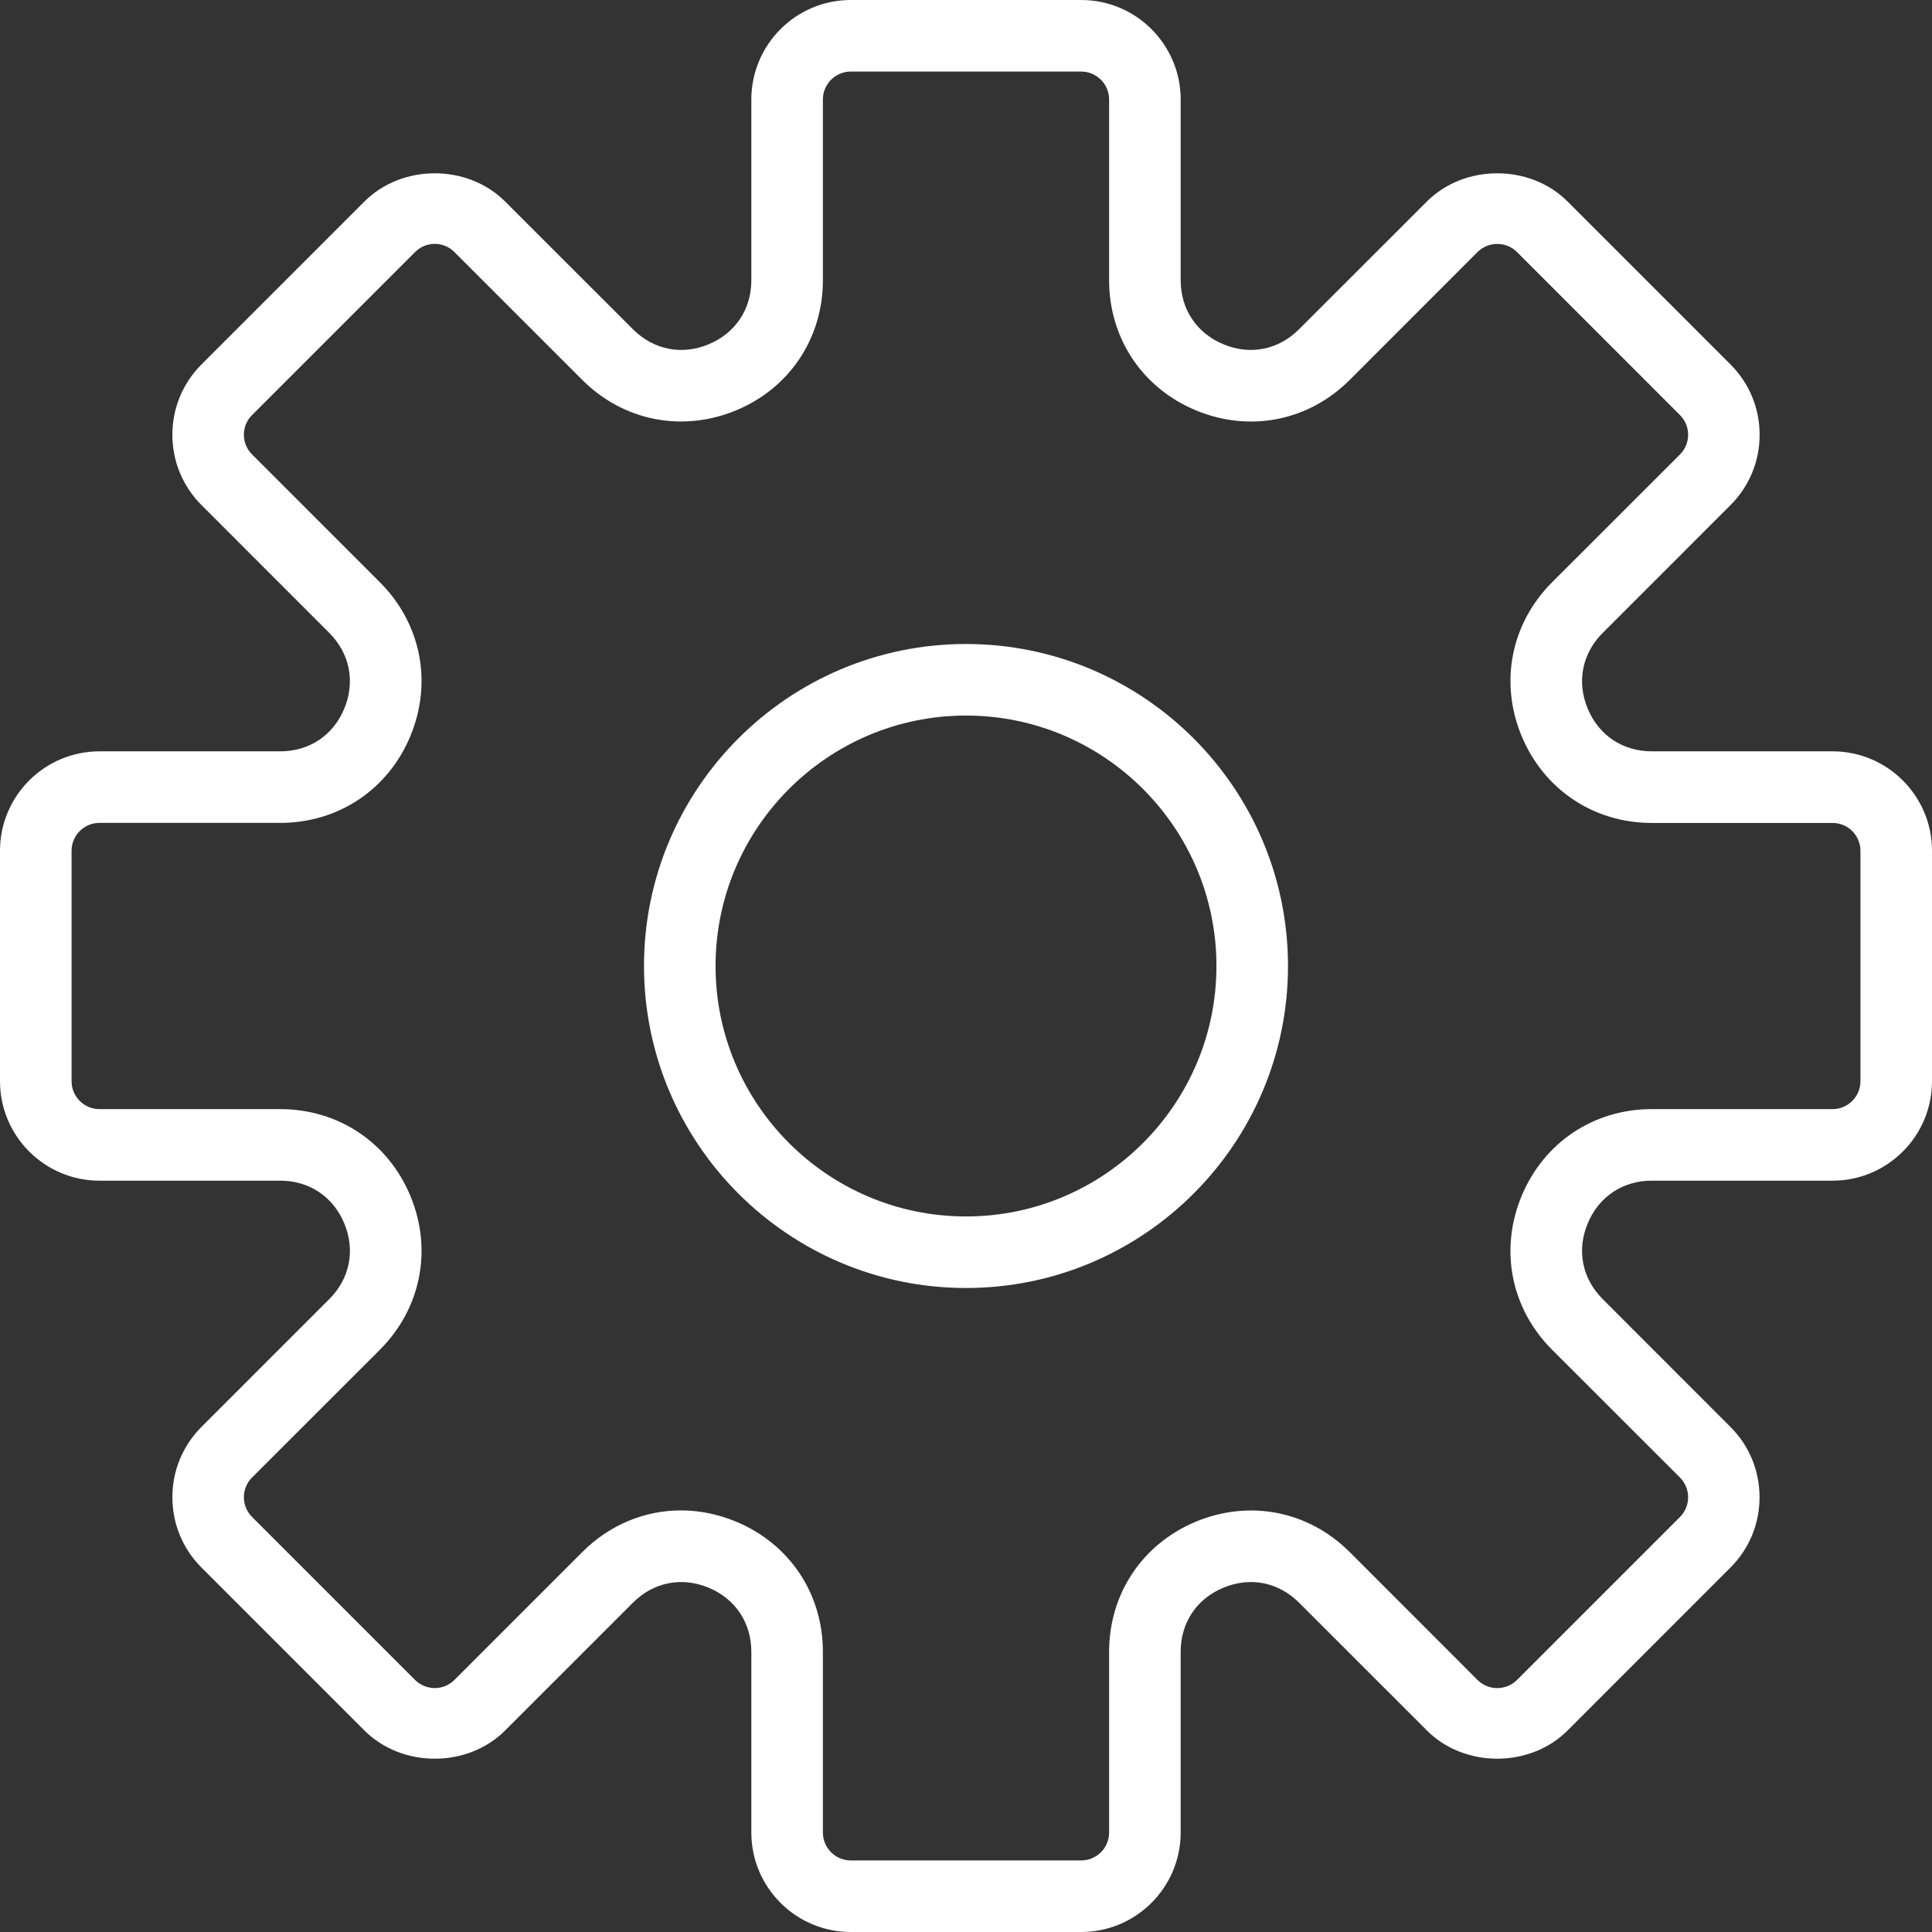 <svg width="27" height="27" viewBox="0 0 27 27" fill="none" xmlns="http://www.w3.org/2000/svg">
<rect x="0" y="0" width="27" height="27" fill="#333333" stroke="none"/>
<path d="M25.61 10.5H23.084C22.678 10.5 22.343 10.277 22.188 9.902C22.032 9.527 22.111 9.132 22.398 8.845L24.184 7.059C24.447 6.796 24.591 6.447 24.591 6.076C24.591 5.705 24.447 5.356 24.184 5.093L21.907 2.816C21.383 2.291 20.467 2.29 19.941 2.816L18.155 4.601C17.869 4.888 17.473 4.968 17.099 4.812C16.724 4.657 16.5 4.322 16.5 3.916V1.39C16.5 0.624 15.877 0 15.11 0H11.89C11.123 0 10.5 0.624 10.5 1.39V3.916C10.5 4.322 10.277 4.657 9.902 4.812C9.527 4.968 9.132 4.888 8.845 4.601L7.059 2.816C6.533 2.29 5.617 2.291 5.093 2.816L2.816 5.093C2.554 5.355 2.409 5.705 2.409 6.076C2.409 6.447 2.554 6.796 2.816 7.059L4.602 8.845C4.888 9.132 4.967 9.527 4.812 9.902C4.657 10.277 4.322 10.5 3.916 10.5H1.39C0.624 10.5 0 11.123 0 11.89V15.11C0 15.877 0.624 16.5 1.39 16.5H3.916C4.322 16.5 4.657 16.724 4.812 17.099C4.968 17.474 4.888 17.869 4.602 18.155L2.816 19.941C2.554 20.203 2.409 20.553 2.409 20.924C2.409 21.296 2.554 21.645 2.816 21.907L5.093 24.184C5.618 24.709 6.533 24.71 7.059 24.184L8.845 22.398C9.132 22.111 9.526 22.032 9.902 22.188C10.277 22.343 10.5 22.678 10.5 23.084V25.61C10.5 26.377 11.123 27 11.89 27H15.11C15.876 27 16.5 26.377 16.5 25.61V23.084C16.5 22.678 16.723 22.343 17.098 22.188C17.474 22.032 17.868 22.111 18.155 22.398L19.941 24.184C20.466 24.71 21.382 24.709 21.907 24.184L24.183 21.907C24.446 21.645 24.59 21.296 24.59 20.924C24.59 20.553 24.446 20.204 24.183 19.941L22.398 18.155C22.111 17.869 22.032 17.474 22.188 17.099C22.343 16.724 22.678 16.5 23.084 16.5H25.61C26.377 16.5 27 15.877 27 15.11V11.89C27 11.123 26.377 10.5 25.61 10.5ZM26 15.11C26 15.325 25.825 15.5 25.61 15.5H23.084C22.272 15.5 21.575 15.966 21.264 16.716C20.953 17.466 21.116 18.289 21.691 18.863L23.477 20.648C23.63 20.801 23.63 21.049 23.477 21.201L21.201 23.477C21.049 23.629 20.801 23.63 20.648 23.477L18.863 21.691C18.288 21.116 17.466 20.954 16.716 21.264C15.966 21.575 15.5 22.272 15.5 23.084V25.61C15.5 25.825 15.325 26 15.11 26H11.89C11.675 26 11.5 25.825 11.5 25.61V23.084C11.5 22.272 11.034 21.575 10.284 21.264C10.033 21.16 9.774 21.108 9.518 21.108C9.011 21.108 8.519 21.308 8.137 21.691L6.351 23.477C6.199 23.63 5.951 23.628 5.8 23.477L3.523 21.2C3.37 21.047 3.37 20.8 3.523 20.648L5.309 18.863C5.883 18.288 6.047 17.465 5.736 16.715C5.426 15.966 4.728 15.5 3.916 15.5H1.39C1.175 15.5 1 15.325 1 15.11V11.89C1 11.675 1.175 11.5 1.39 11.5H3.916C4.728 11.5 5.426 11.034 5.736 10.284C6.047 9.534 5.883 8.711 5.309 8.137L3.523 6.351C3.37 6.199 3.37 5.952 3.523 5.8L5.8 3.523C5.952 3.37 6.199 3.37 6.351 3.523L8.137 5.309C8.71 5.882 9.533 6.046 10.284 5.736C11.034 5.426 11.5 4.728 11.5 3.916V1.39C11.5 1.175 11.675 1 11.89 1H15.11C15.325 1 15.5 1.175 15.5 1.39V3.916C15.5 4.728 15.966 5.426 16.716 5.736C17.467 6.047 18.289 5.883 18.863 5.309L20.648 3.523C20.802 3.371 21.049 3.371 21.201 3.523L23.477 5.8C23.63 5.952 23.63 6.2 23.477 6.352L21.691 8.137C21.117 8.711 20.953 9.534 21.264 10.284C21.575 11.034 22.272 11.501 23.084 11.501H25.61C25.825 11.5 26 11.675 26 11.89V15.11Z" fill="white"/>
<path d="M13.5 9C11.018 9 9 11.018 9 13.5C9 15.982 11.018 18 13.5 18C15.982 18 18 15.982 18 13.5C18 11.018 15.982 9 13.5 9ZM13.5 17C11.57 17 10 15.43 10 13.5C10 11.57 11.57 10 13.5 10C15.43 10 17 11.57 17 13.5C17 15.43 15.43 17 13.5 17Z" fill="white"/>
</svg>
